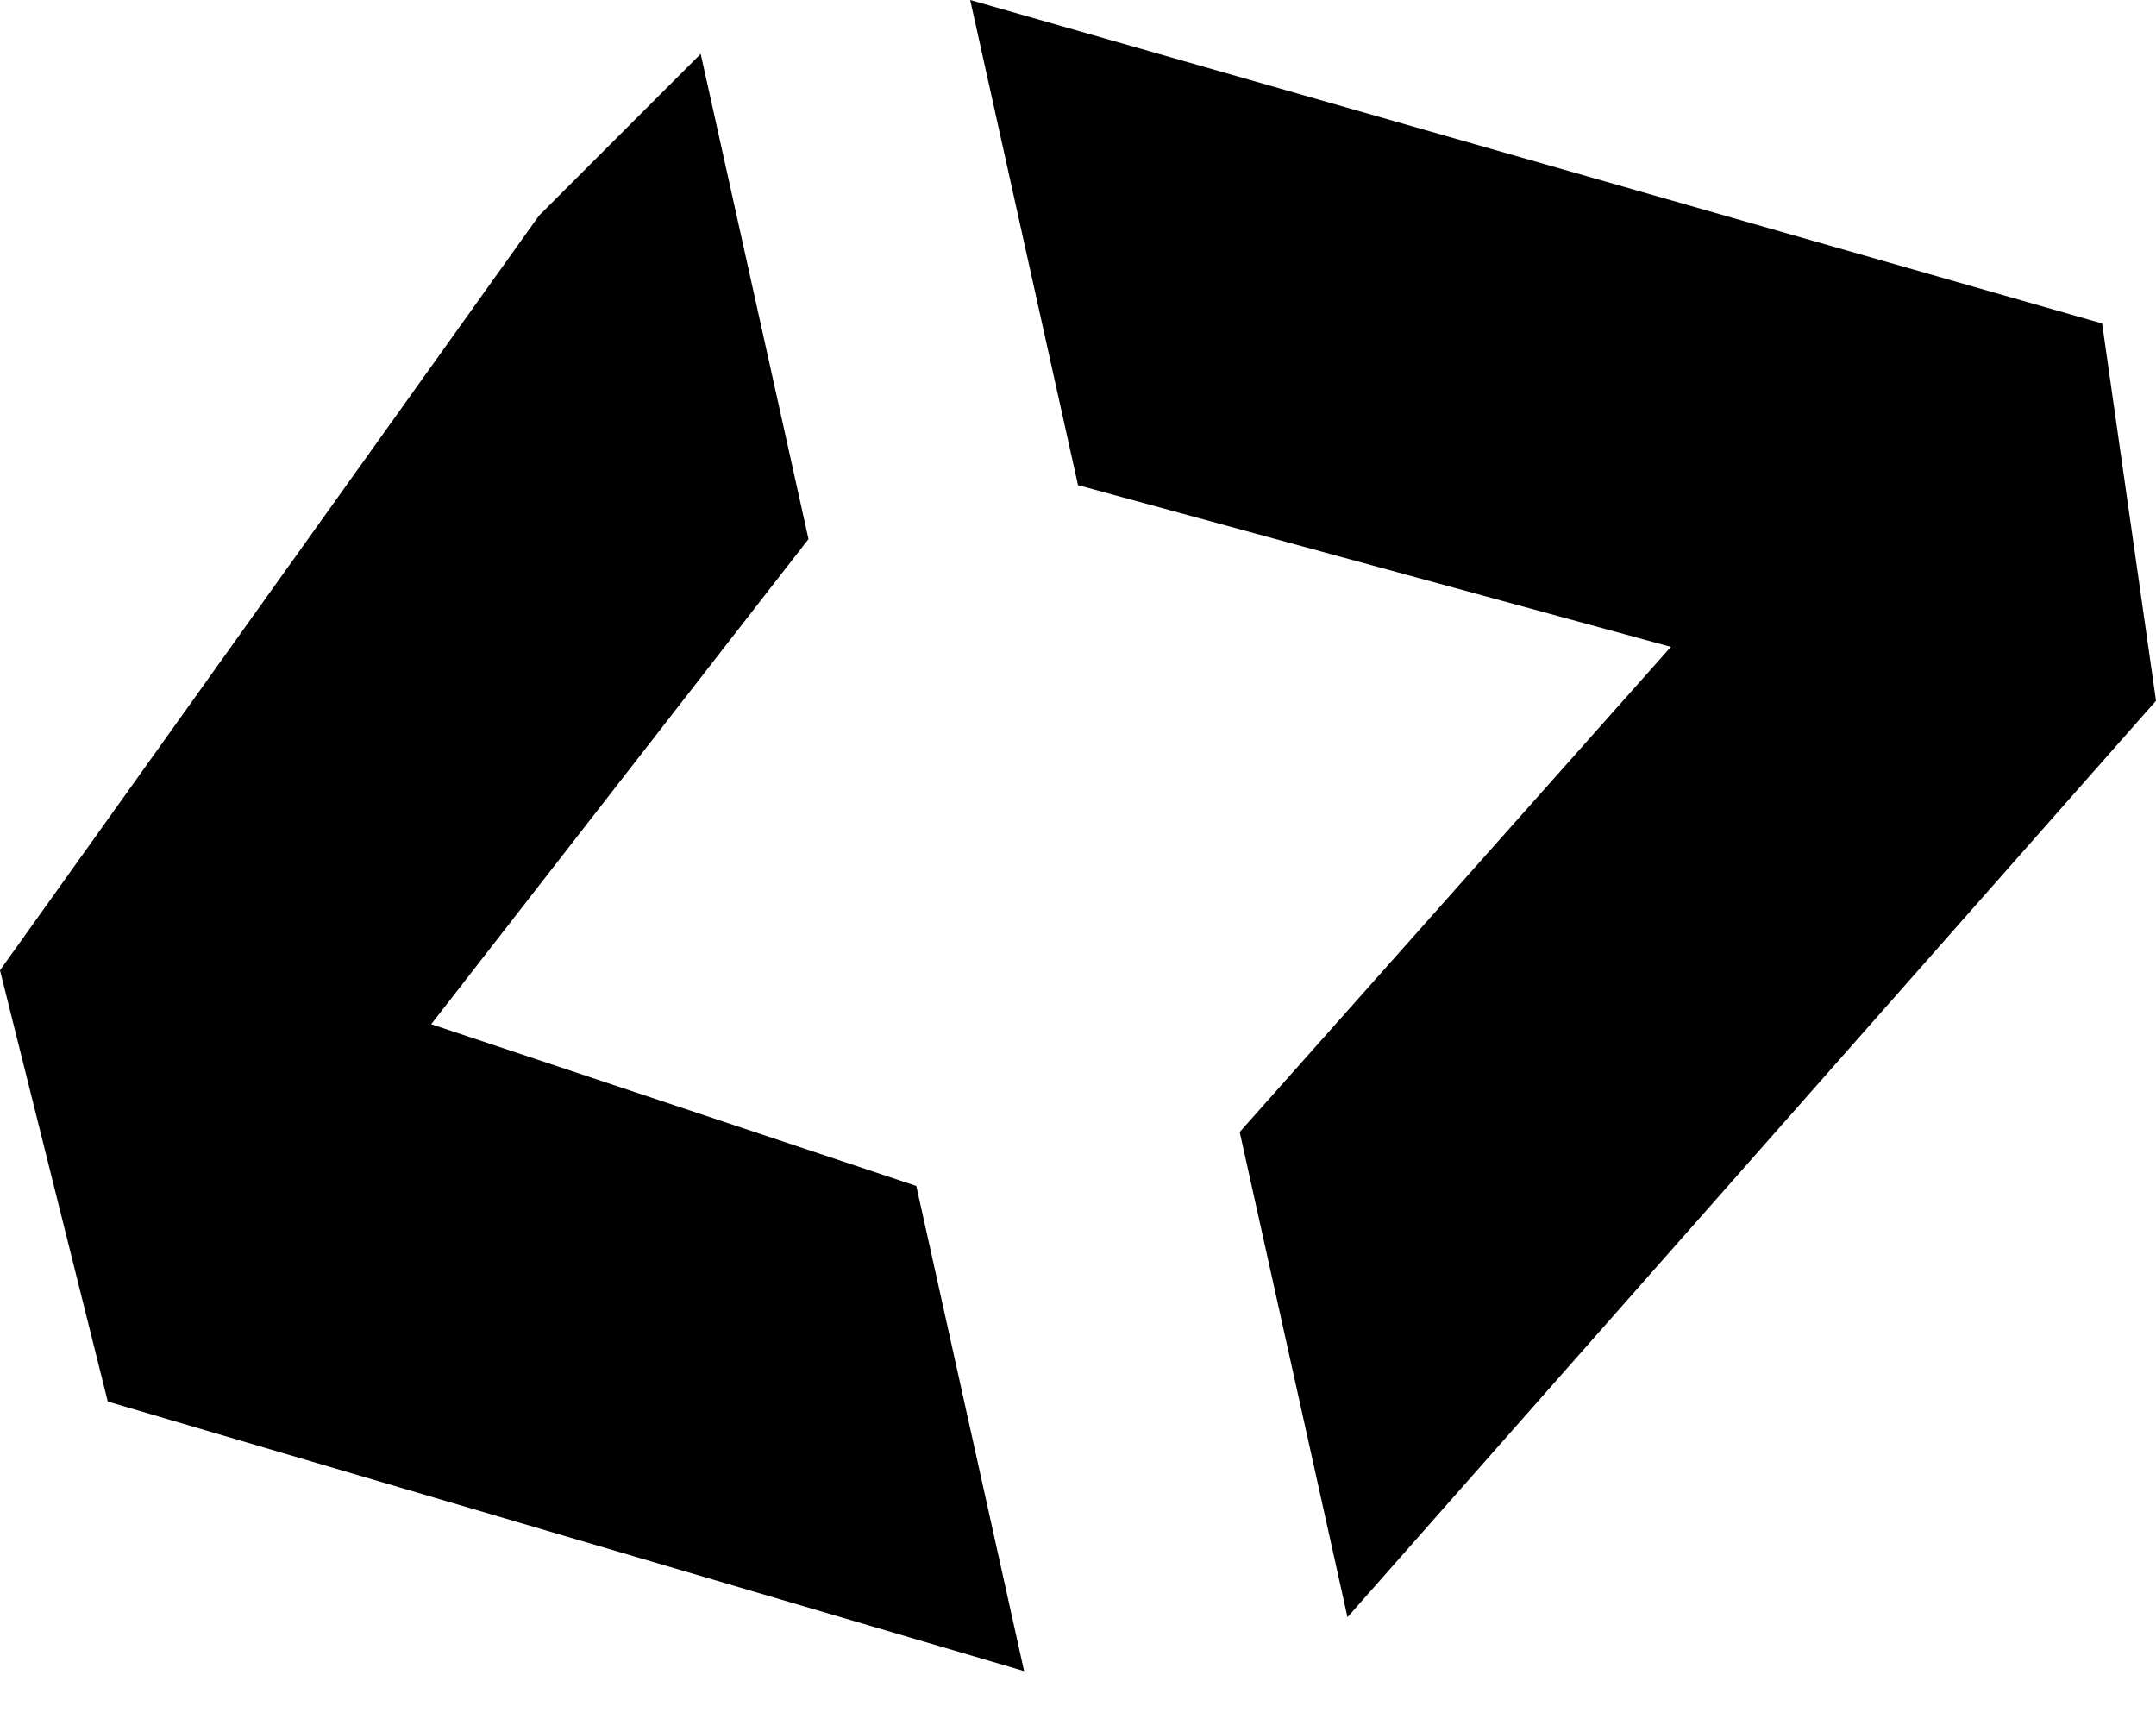 <svg
    xmlns="http://www.w3.org/2000/svg" 
    viewBox="0 0 40 32"
    fill="#26ffba">
    <path 
        fill="currentColor" 
        d="M13 1l2 9-7 9 9 3 2 9-17-5-2-8L10 4zm12 29l-2-9 8-9-11-3-2-9 21 6 1 7z" 
    />
</svg>
